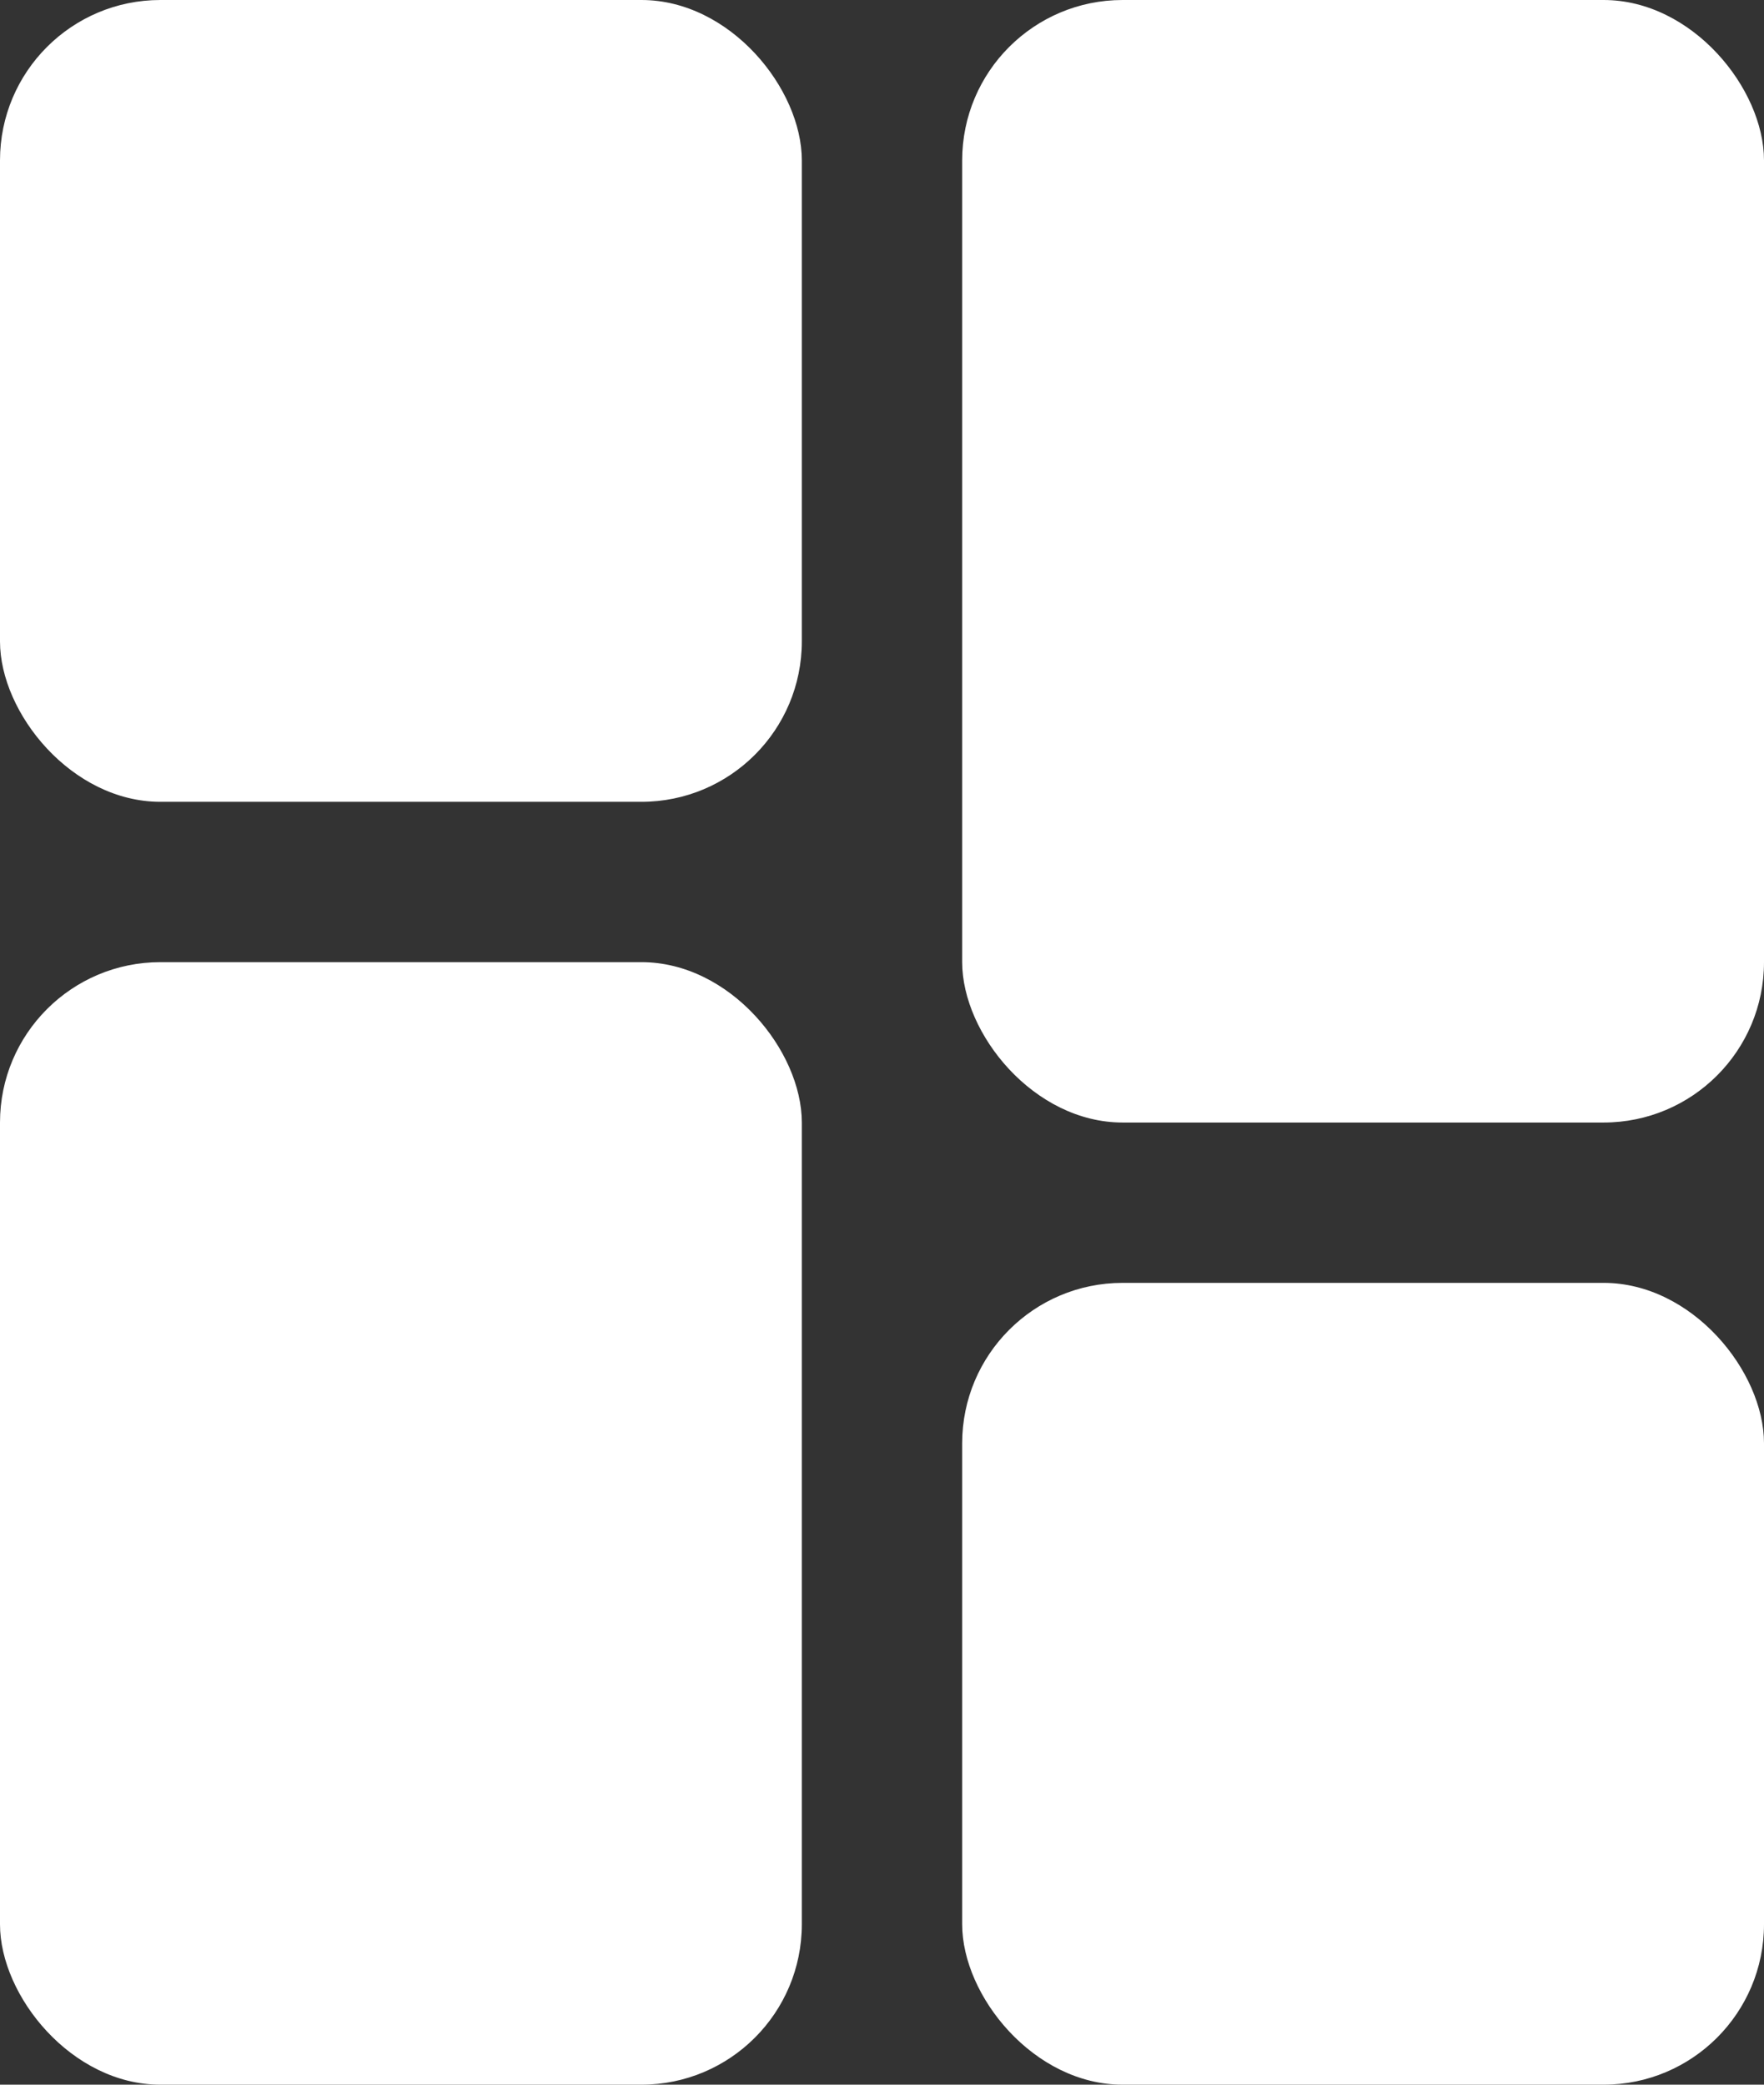 <svg width="11" height="13" viewBox="0 0 11 13" fill="none" xmlns="http://www.w3.org/2000/svg">
<rect x="0" y="0" width="11" height="13" fill="#333333" stroke="none"/>
<rect width="5" height="5" rx="1" fill="white"/>
<rect y="6" width="5" height="7" rx="1" fill="white"/>
<rect x="11" y="13" width="5" height="5" rx="1" transform="rotate(180 11 13)" fill="white"/>
<rect x="11" y="7" width="5" height="7" rx="1" transform="rotate(180 11 7)" fill="white"/>
</svg>

